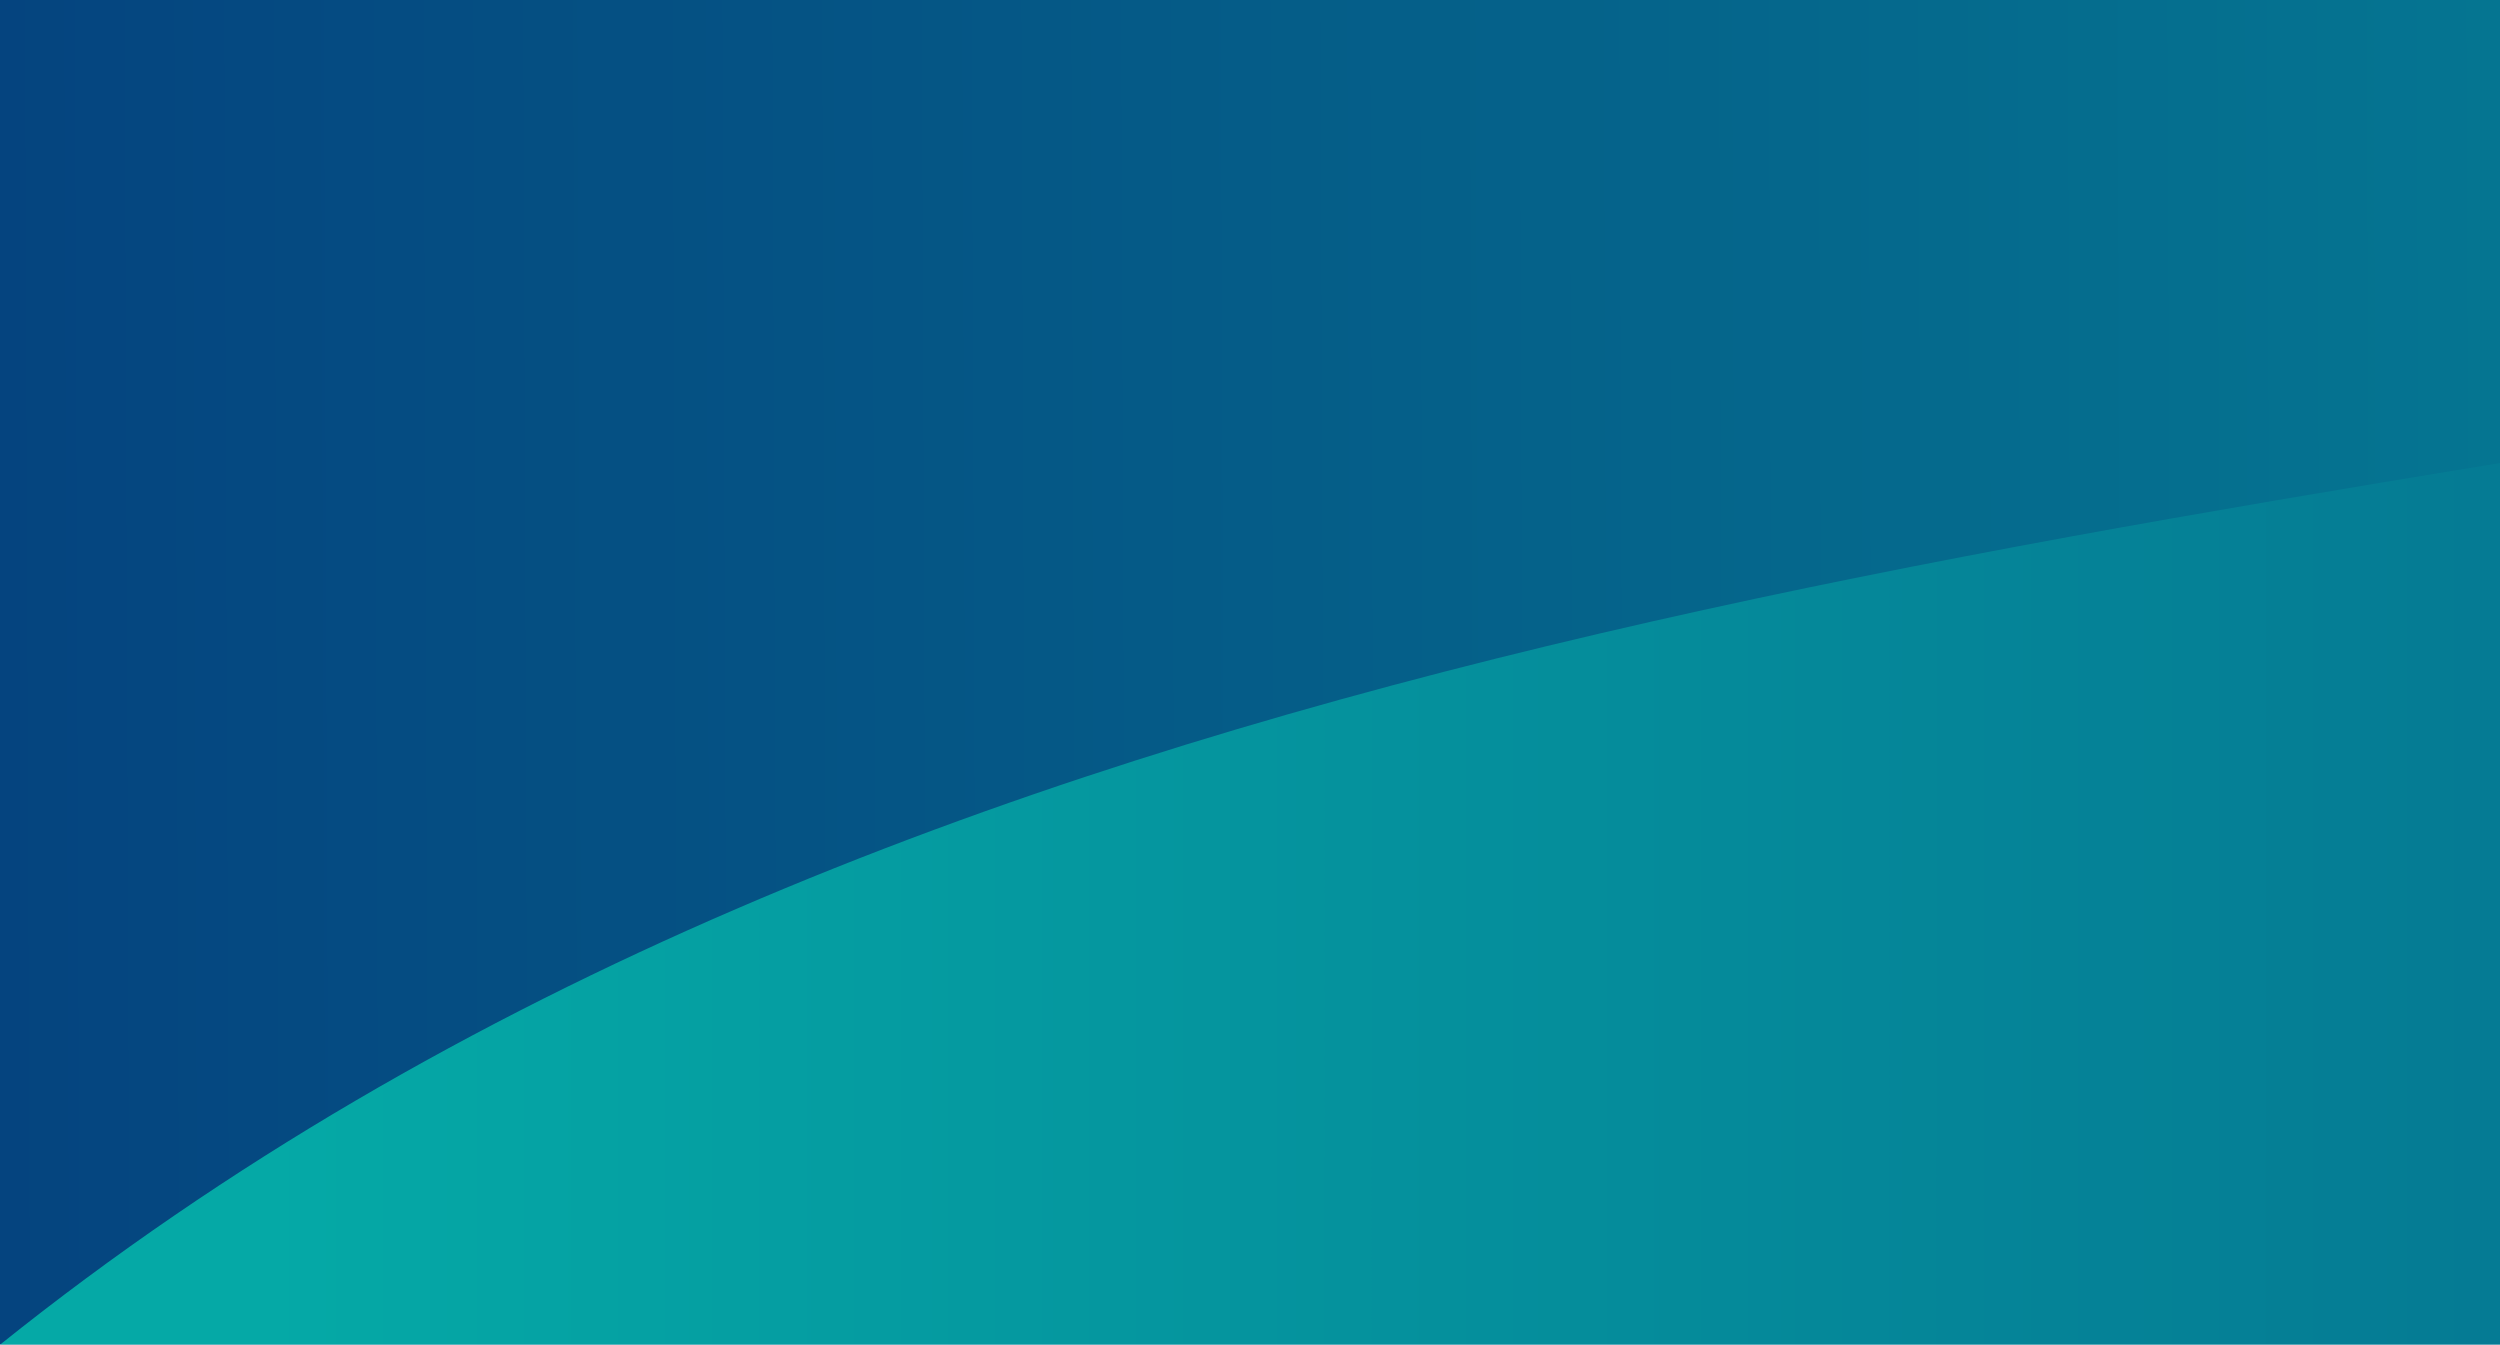 <?xml version="1.0" encoding="UTF-8" standalone="no"?>
<!-- Created with Inkscape (http://www.inkscape.org/) -->

<svg
   xmlns:dc="http://purl.org/dc/elements/1.1/"
   xmlns:cc="http://creativecommons.org/ns#"
   xmlns:rdf="http://www.w3.org/1999/02/22-rdf-syntax-ns#"
   xmlns:svg="http://www.w3.org/2000/svg"
   xmlns="http://www.w3.org/2000/svg"
   xmlns:xlink="http://www.w3.org/1999/xlink"
   xmlns:sodipodi="http://sodipodi.sourceforge.net/DTD/sodipodi-0.dtd"
   xmlns:inkscape="http://www.inkscape.org/namespaces/inkscape"
   width="4276"
   height="2300"
   viewBox="0 0 210 297"
   version="1.1"
   id="svg8"
   sodipodi:docname="background.svg"
   inkscape:version="0.92.2 (5c3e80d, 2017-08-06)">
  <defs
     id="defs2">
    <linearGradient
       inkscape:collect="always"
       xlink:href="#linearGradient941"
       id="linearGradient4770"
       x1="644.525"
       y1="196.988"
       x2="-488.95"
       y2="201.221"
       gradientUnits="userSpaceOnUse" />
    <linearGradient
       inkscape:collect="always"
       id="linearGradient941">
      <stop
         style="stop-color:#00a7a4;stop-opacity:1"
         offset="0"
         id="stop937" />
      <stop
         style="stop-color:#00407c;stop-opacity:1"
         offset="1"
         id="stop939" />
    </linearGradient>
    <linearGradient
       inkscape:collect="always"
       xlink:href="#linearGradient941"
       id="linearGradient4638"
       x1="-435.707"
       y1="296.035"
       x2="635.399"
       y2="296.035"
       gradientUnits="userSpaceOnUse"
       gradientTransform="translate(5.292,-13.758)" />
    <radialGradient
       inkscape:collect="always"
       xlink:href="#linearGradient941"
       id="radialGradient4762"
       cx="404.813"
       cy="6.487"
       fx="404.813"
       fy="6.487"
       r="80.962"
       gradientUnits="userSpaceOnUse"
       gradientTransform="matrix(1.235,0,0,1.235,-78.317,21.757)" />
  </defs>
  <sodipodi:namedview
     id="base"
     pagecolor="#ffffff"
     bordercolor="#666666"
     borderopacity="1.0"
     inkscape:pageopacity="0.0"
     inkscape:pageshadow="2"
     inkscape:zoom="0.0625"
     inkscape:cx="-6189.0309"
     inkscape:cy="242.37368"
     inkscape:document-units="px"
     inkscape:current-layer="layer1"
     showgrid="false"
     units="px"
     showborder="false"
     inkscape:window-width="1920"
     inkscape:window-height="1001"
     inkscape:window-x="-9"
     inkscape:window-y="-9"
     inkscape:window-maximized="1" />
  <g
     inkscape:label="Layer 1"
     inkscape:groupmode="layer"
     id="layer1">
    <g
       transform="translate(317.869,-200.025)"
       style="opacity:0.98"
       id="g5501">
      <g
         id="g890">
        <rect
           style="opacity:1;fill:url(#linearGradient4770);fill-opacity:1;fill-rule:evenodd;stroke:none;stroke-width:1.244;stroke-linecap:round;stroke-linejoin:round;stroke-miterlimit:4;stroke-dasharray:none;stroke-dashoffset:0;stroke-opacity:1;paint-order:markers fill stroke"
           id="rect4670"
           width="1131.358"
           height="608.542"
           x="-488.95"
           y="-111.517" />
        <path
           style="fill:url(#linearGradient4638);fill-opacity:1;stroke:none;stroke-width:0.265px;stroke-linecap:butt;stroke-linejoin:miter;stroke-opacity:1"
           d="M -488.95,497.025 C -87.407,175.099 610.441,433.102 642.408,-111.517 v 608.542 z"
           id="path4630"
           inkscape:connector-curvature="0"
           sodipodi:nodetypes="cccc" />
      </g>
      <circle
         r="100.012"
         cy="29.771"
         cx="421.746"
         id="path4752"
         style="opacity:1;fill:url(#radialGradient4762);fill-opacity:1;fill-rule:evenodd;stroke:none;stroke-width:1.244;stroke-linecap:round;stroke-linejoin:round;stroke-miterlimit:4;stroke-dasharray:none;stroke-dashoffset:0;stroke-opacity:1;paint-order:markers fill stroke" />
    </g>
  </g>
</svg>
